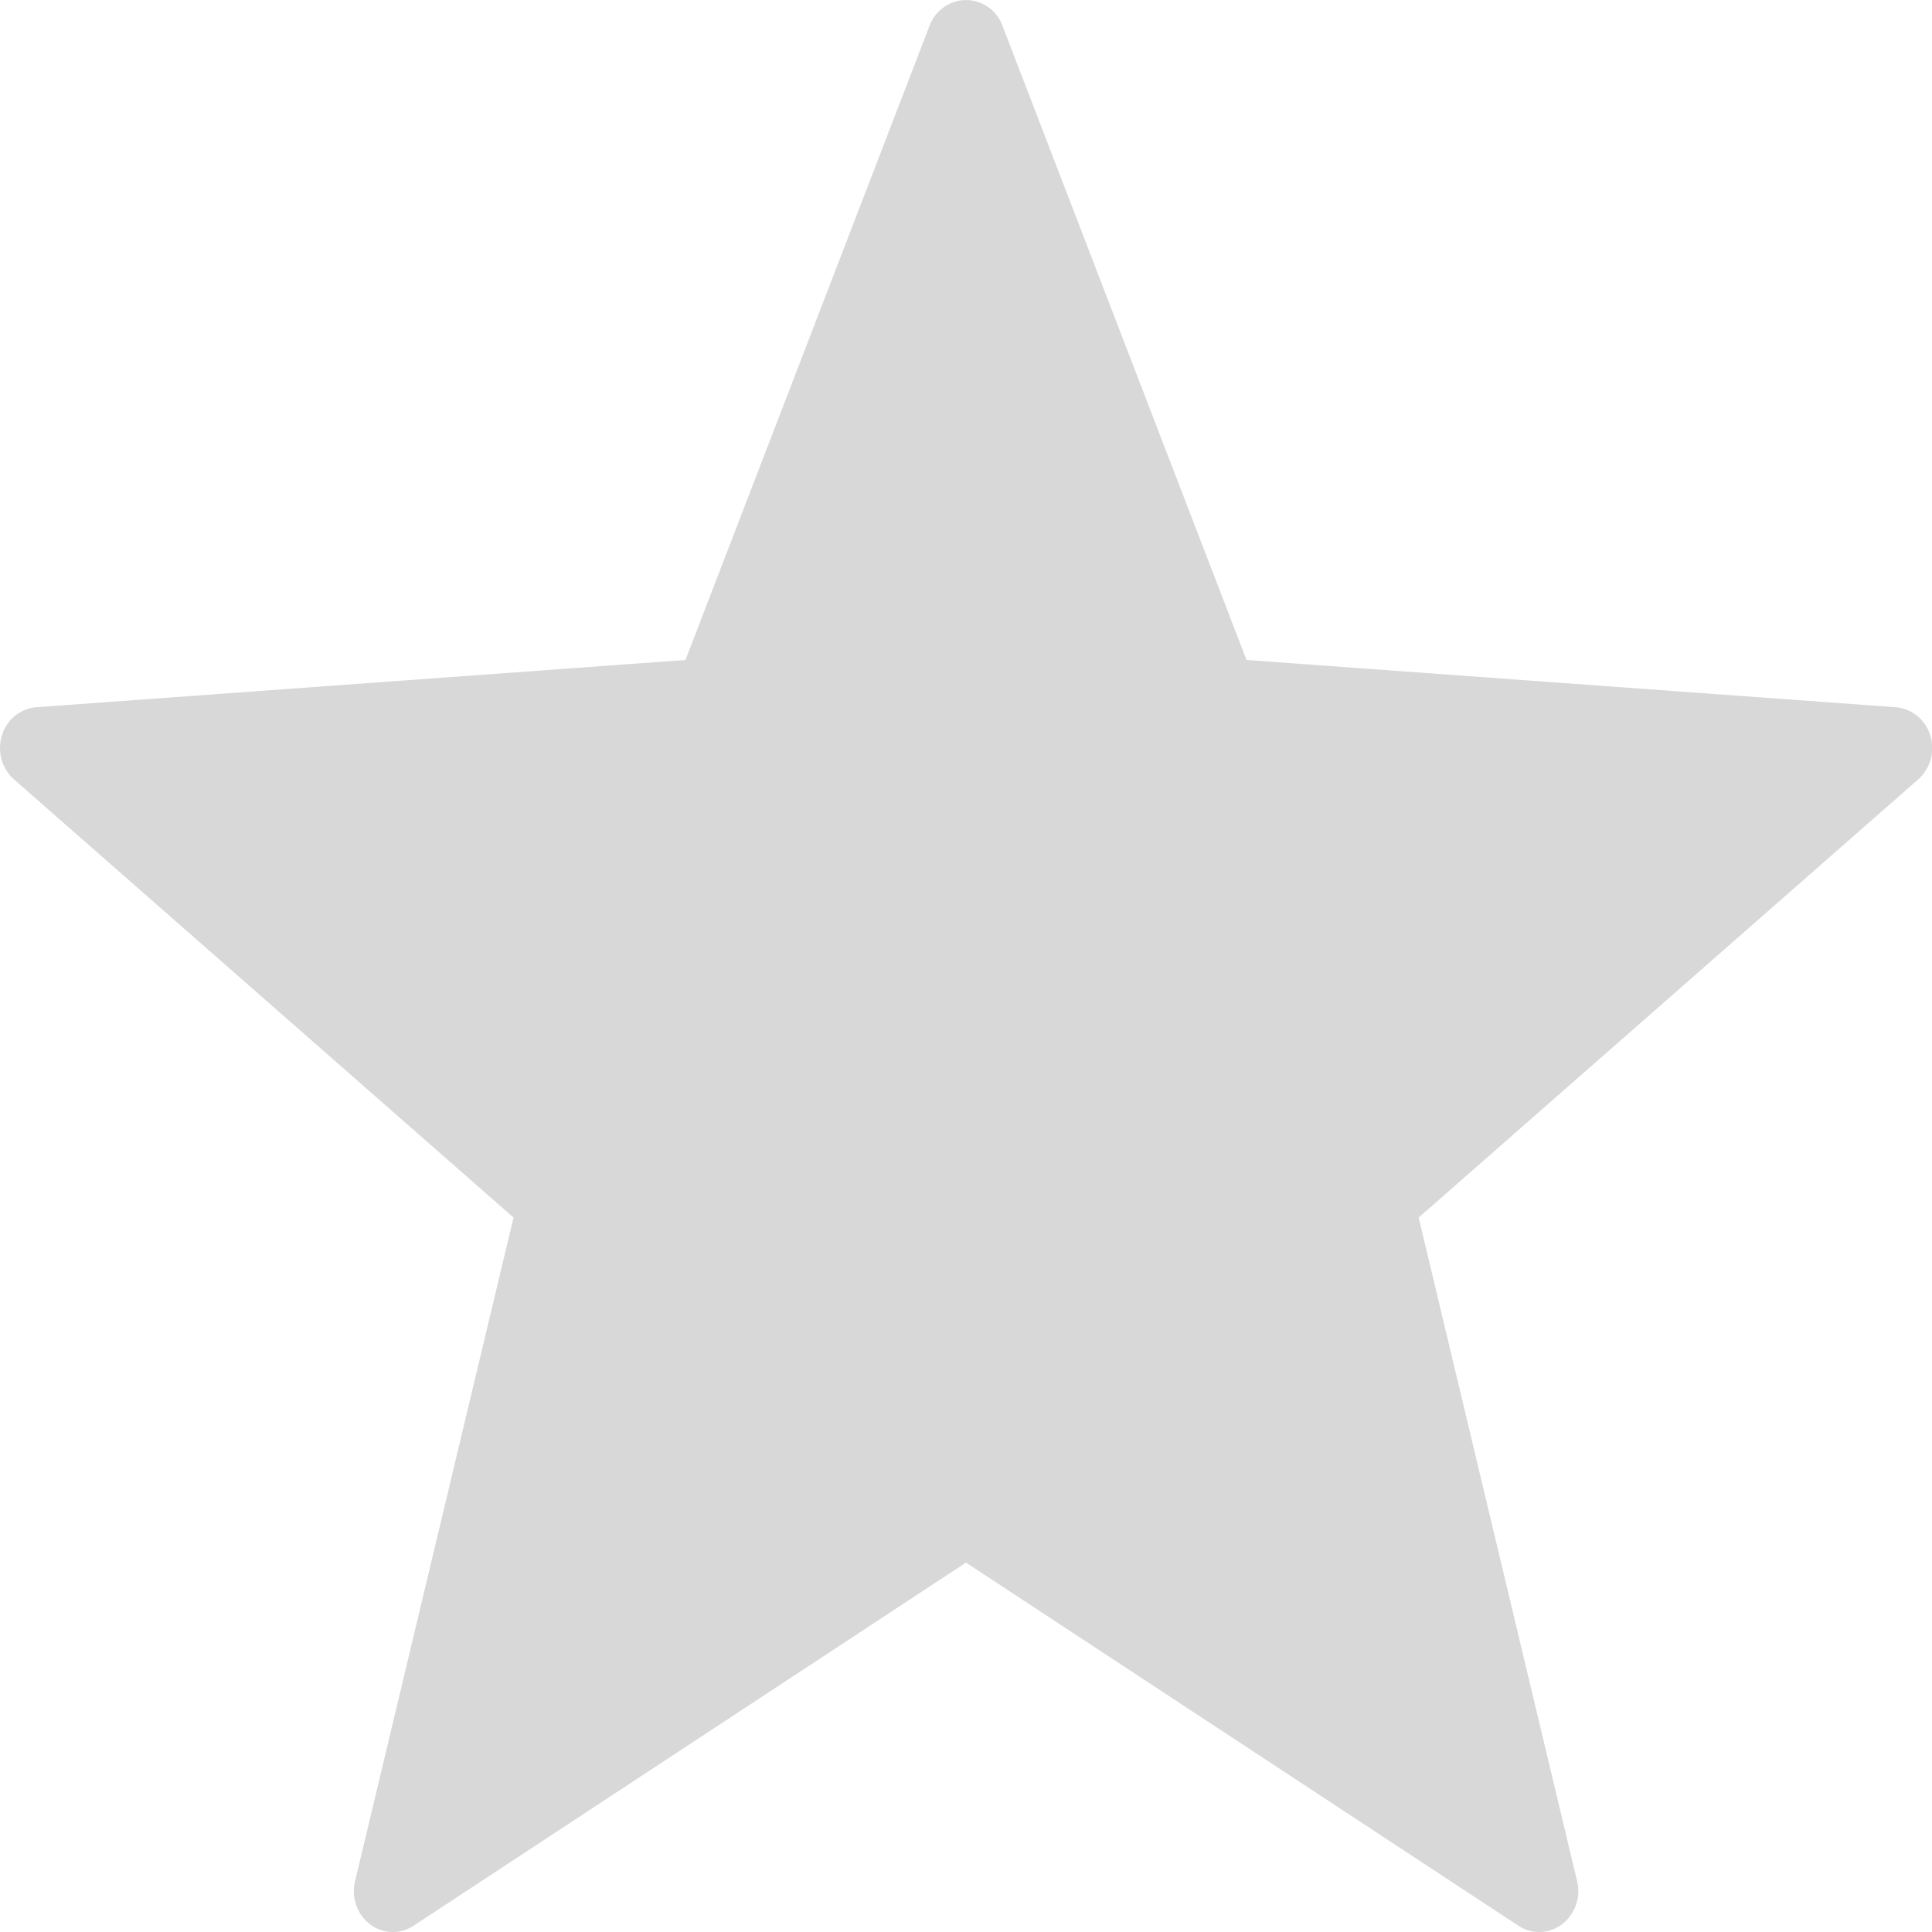 <svg xmlns="http://www.w3.org/2000/svg" width="10" height="10" viewBox="0 0 10 10"><g><g><path fill="#d8d8d8" d="M4.975.002a.204.204 0 0 0-.164.132L3.548 3.416l-3.365.245a.204.204 0 0 0-.173.146.218.218 0 0 0 .06.225l2.588 2.27-.82 3.434c-.021.084.01.172.076.223a.194.194 0 0 0 .226.009L5 8.088l2.86 1.88c.07.046.16.042.226-.009a.217.217 0 0 0 .077-.223l-.82-3.434 2.588-2.27a.218.218 0 0 0 .06-.225.204.204 0 0 0-.174-.146l-3.365-.245L5.189.134a.201.201 0 0 0-.214-.132z"/></g></g></svg>